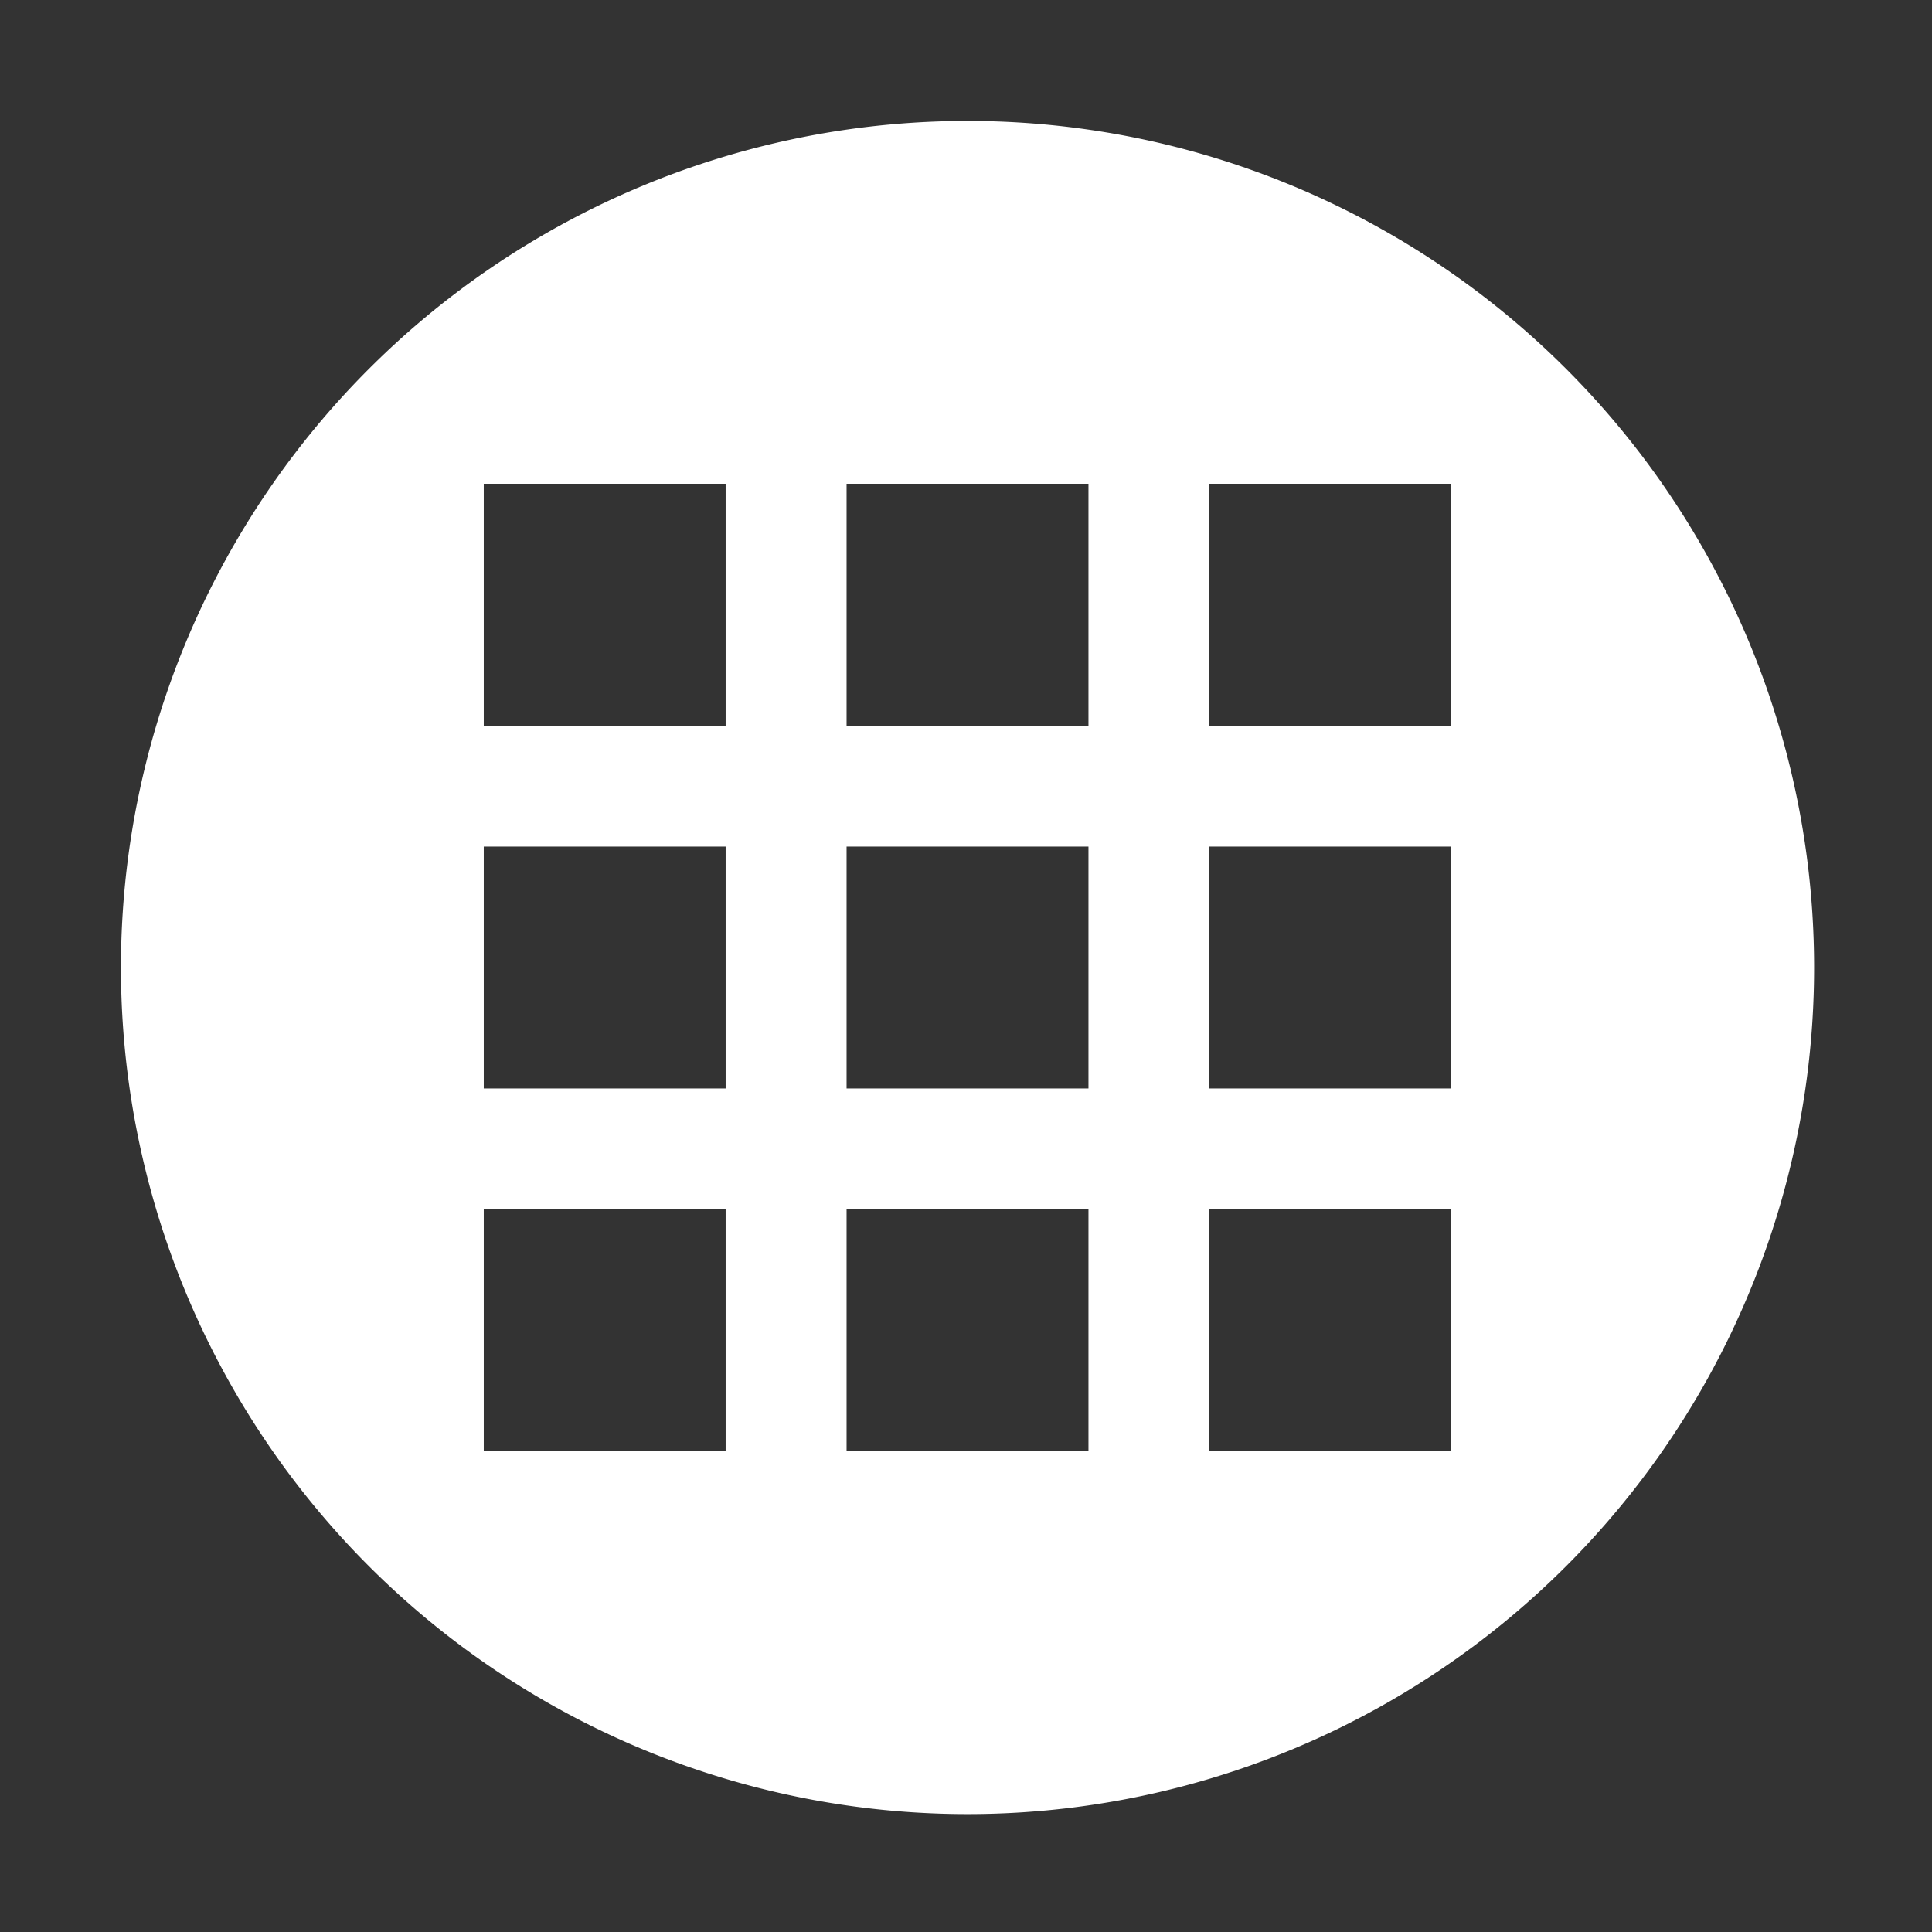 <?xml version="1.0" encoding="UTF-8" standalone="no"?>
<!-- Created with Inkscape (http://www.inkscape.org/) -->

<svg
   xmlns:dc="http://purl.org/dc/elements/1.1/"
   xmlns:cc="http://creativecommons.org/ns#"
   xmlns:rdf="http://www.w3.org/1999/02/22-rdf-syntax-ns#"
   xmlns:svg="http://www.w3.org/2000/svg"
   xmlns="http://www.w3.org/2000/svg"
   xmlns:sodipodi="http://sodipodi.sourceforge.net/DTD/sodipodi-0.dtd"
   xmlns:inkscape="http://www.inkscape.org/namespaces/inkscape"
   width="1024"
   height="1024"
   viewBox="0 0 270.933 270.933"
   version="1.1"
   id="svg8"
   inkscape:version="0.92.3 (2405546, 2018-03-11)"
   sodipodi:docname="grid-3x3-inverted-circle.svg"
   inkscape:export-filename="/data/1-ai-data/dev/wasta-images/wasta-images/2019-logos/w-dark-22.png"
   inkscape:export-xdpi="2.0599999"
   inkscape:export-ydpi="2.0599999"
   style="enable-background:new">
  <rect x="0" y="0" width="270.933" height="270.933" fill="#333333" stroke="none"/>
  <defs
     id="defs2" />
  <sodipodi:namedview
     id="base"
     pagecolor="#ffffff"
     bordercolor="#666666"
     borderopacity="1.0"
     inkscape:pageopacity="0.0"
     inkscape:pageshadow="2"
     inkscape:zoom="0.36443665"
     inkscape:cx="-963.87092"
     inkscape:cy="476.82843"
     inkscape:document-units="px"
     inkscape:current-layer="layer8"
     showgrid="false"
     units="px"
     inkscape:pagecheckerboard="true"
     inkscape:window-width="1920"
     inkscape:window-height="1019"
     inkscape:window-x="0"
     inkscape:window-y="0"
     inkscape:window-maximized="1"
     scale-x="0.265" />
  <g
     inkscape:groupmode="layer"
     id="layer8"
     inkscape:label="grid-3x3-inverted-circle"
     style="display:inline">
    <path
       style="opacity:1;fill:#ffffff;fill-opacity:1;stroke:none;stroke-width:18.667;stroke-linecap:round;stroke-linejoin:miter;stroke-miterlimit:4;stroke-dasharray:none;stroke-dashoffset:0;stroke-opacity:1"
       d="M 512 64 A 448 448 0 0 0 64 512 A 448 448 0 0 0 512 960 A 448 448 0 0 0 960 512 A 448 448 0 0 0 512 64 z M 256 256 L 384 256 L 384 384 L 256 384 L 256 256 z M 448 256 L 576 256 L 576 384 L 448 384 L 448 256 z M 640 256 L 768 256 L 768 384 L 640 384 L 640 256 z M 256 448 L 384 448 L 384 576 L 256 576 L 256 448 z M 448 448 L 576 448 L 576 576 L 448 576 L 448 448 z M 640 448 L 768 448 L 768 576 L 640 576 L 640 448 z M 256 640 L 384 640 L 384 768 L 256 768 L 256 640 z M 448 640 L 576 640 L 576 768 L 448 768 L 448 640 z M 640 640 L 768 640 L 768 768 L 640 768 L 640 640 z "
       transform="scale(0.265)"
       id="path928" />
  </g>
</svg>

